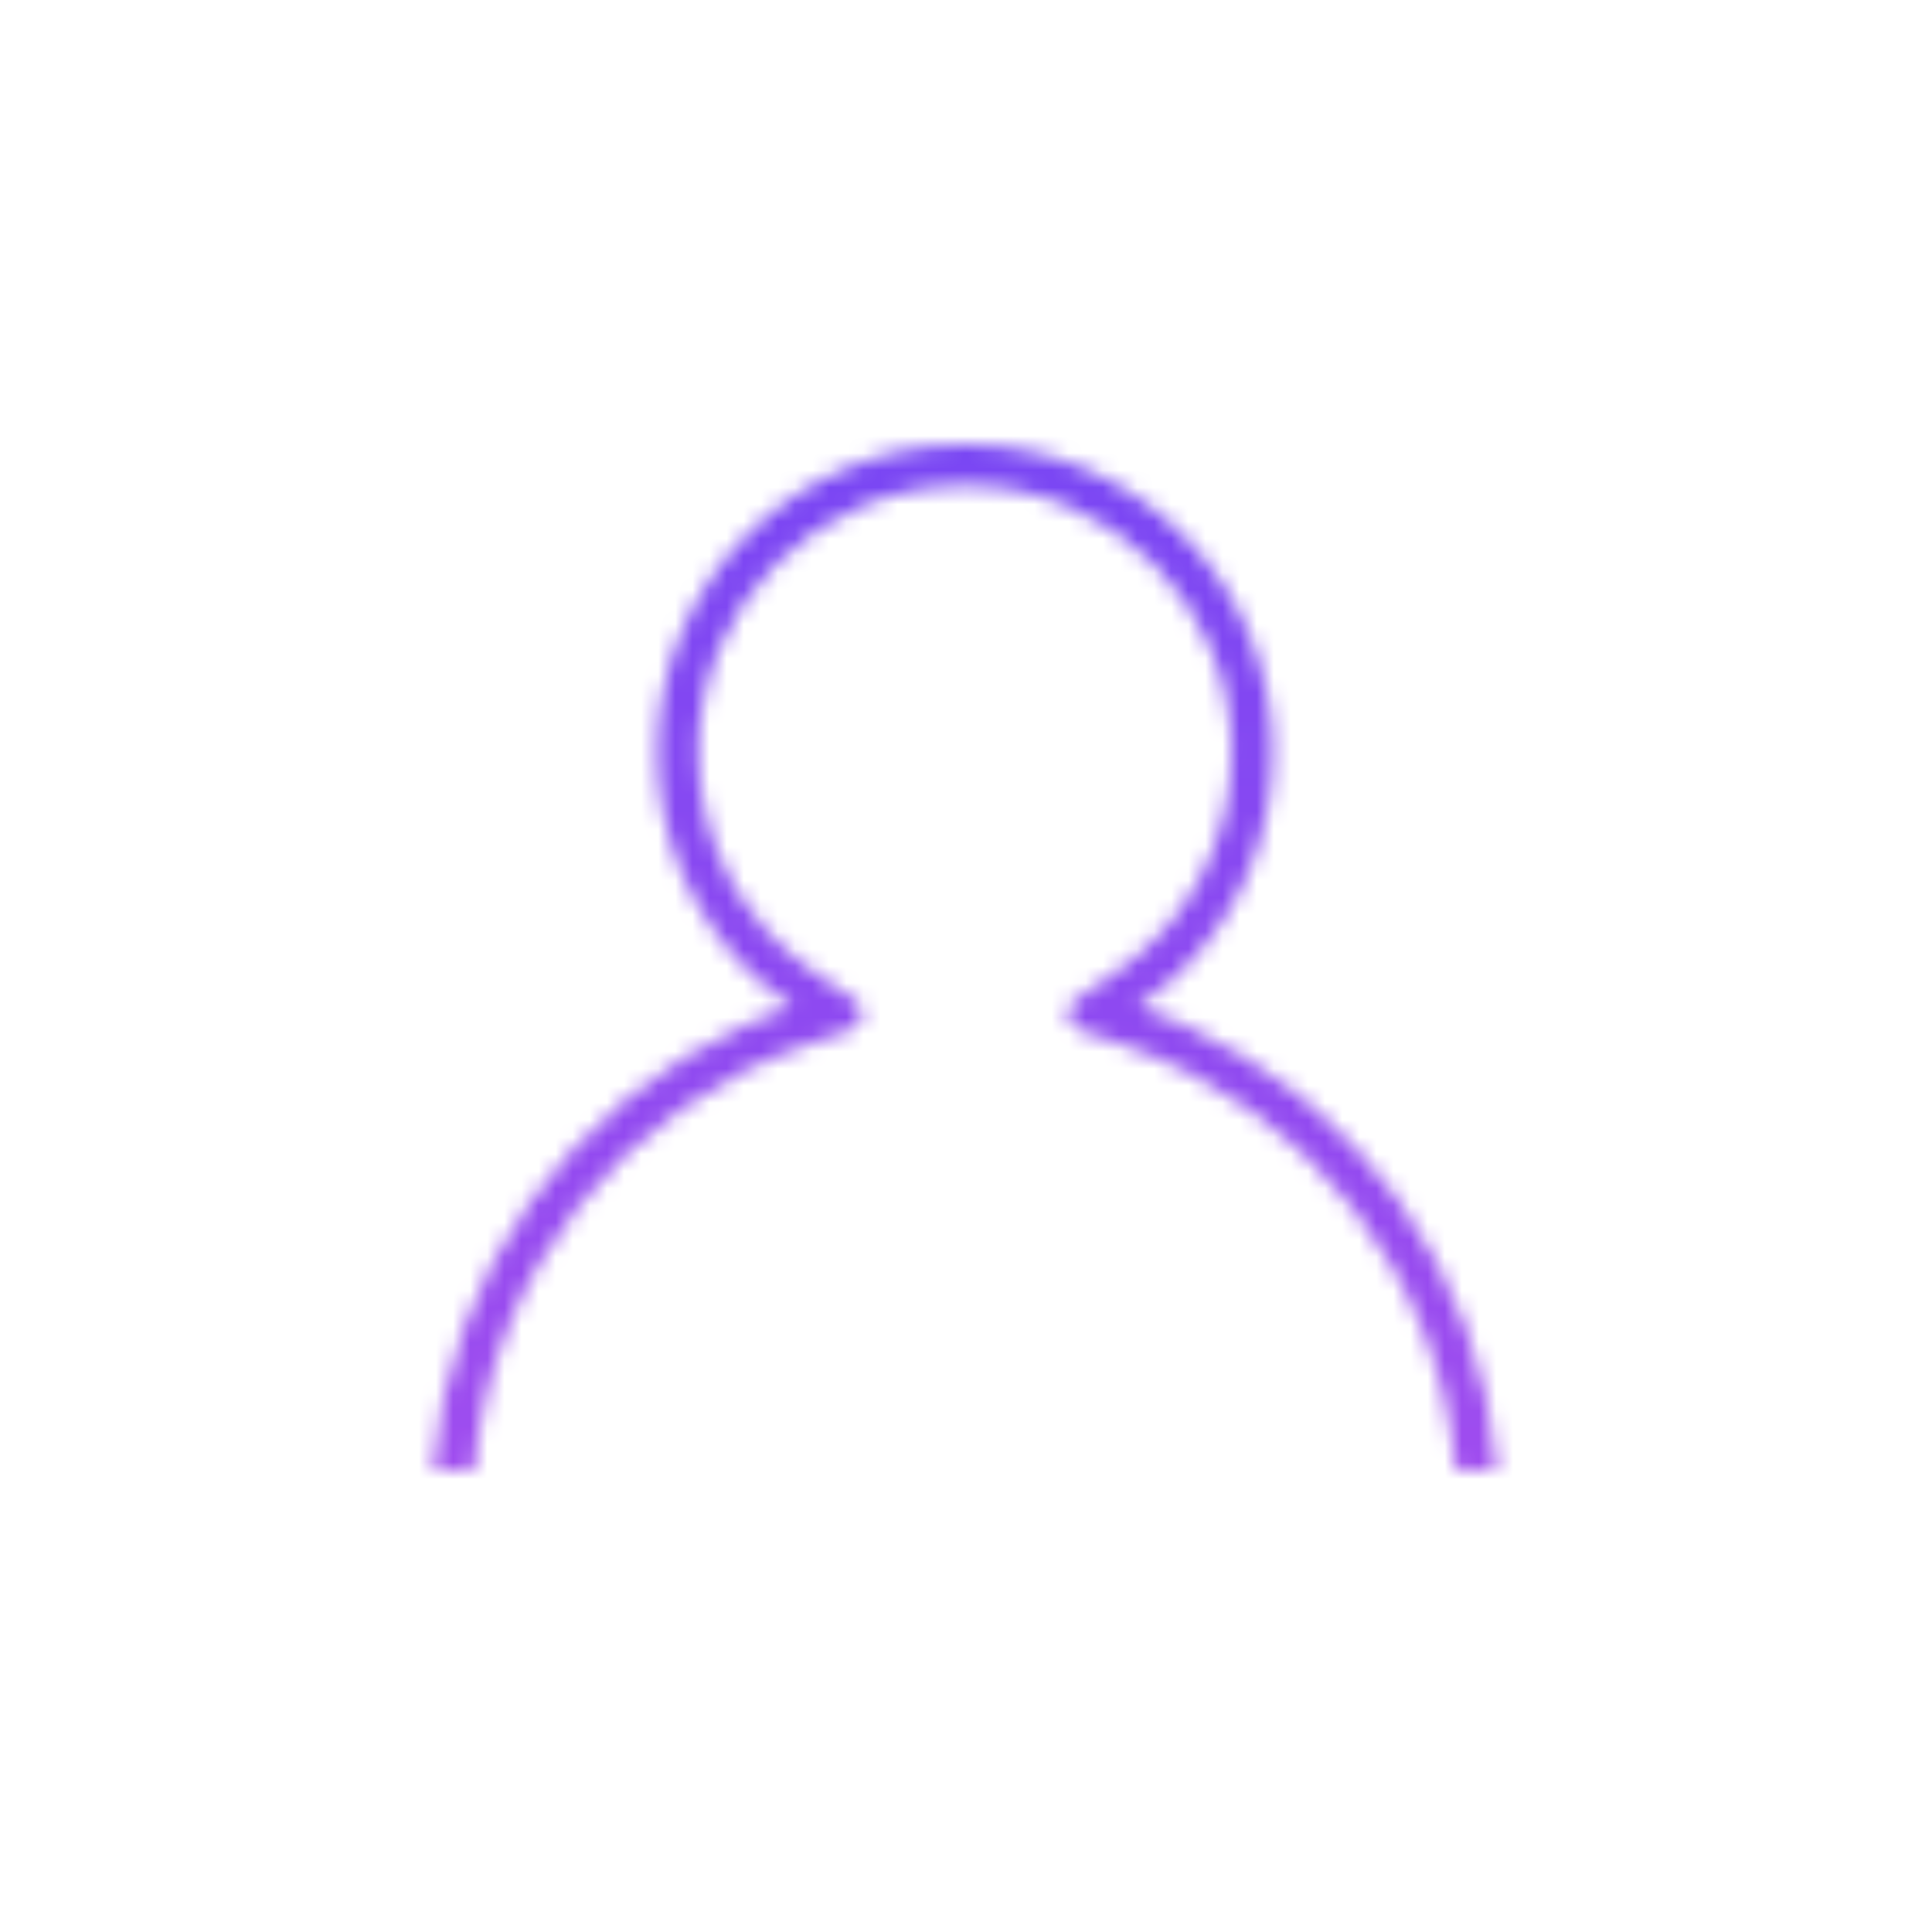 <svg width="113" height="112" viewBox="0 0 113 112" fill="none" xmlns="http://www.w3.org/2000/svg">
<mask id="mask0_401_39035" style="mask-type:alpha" maskUnits="userSpaceOnUse" x="25" y="26" width="63" height="60">
<path d="M56.442 28.4C47.826 28.4 40.842 35.384 40.842 44C40.842 49.358 43.541 54.086 47.665 56.898L49.972 58.473C50.652 58.937 50.512 59.978 49.734 60.245L47.091 61.151C36.497 64.786 28.696 74.425 27.741 86H25.332C26.219 74.348 33.505 64.485 43.684 59.919C44.54 59.535 45.417 59.188 46.312 58.881C45.539 58.353 44.808 57.767 44.127 57.129C40.628 53.845 38.442 49.178 38.442 44C38.442 34.059 46.501 26 56.442 26C66.383 26 74.442 34.059 74.442 44C74.442 49.178 72.255 53.845 68.755 57.129C68.075 57.767 67.345 58.353 66.572 58.881C67.467 59.188 68.344 59.535 69.2 59.919C79.378 64.485 86.665 74.348 87.551 86H85.143C84.188 74.425 76.387 64.786 65.793 61.151L63.15 60.245C62.371 59.978 62.231 58.937 62.912 58.473L65.219 56.898C69.343 54.086 72.041 49.358 72.041 44C72.041 35.384 65.058 28.4 56.442 28.4Z" fill="black"/>
</mask>
<g mask="url(#mask0_401_39035)">
<path d="M103.52 92L9.52 92L9.52 4L103.52 4L103.52 92Z" fill="url(#paint0_linear_401_39035)"/>
</g>
<defs>
<linearGradient id="paint0_linear_401_39035" x1="56.52" y1="92" x2="56.52" y2="1.462" gradientUnits="userSpaceOnUse">
<stop stop-color="#A34DEE"/>
<stop offset="1" stop-color="#6943F5"/>
</linearGradient>
</defs>
</svg>
